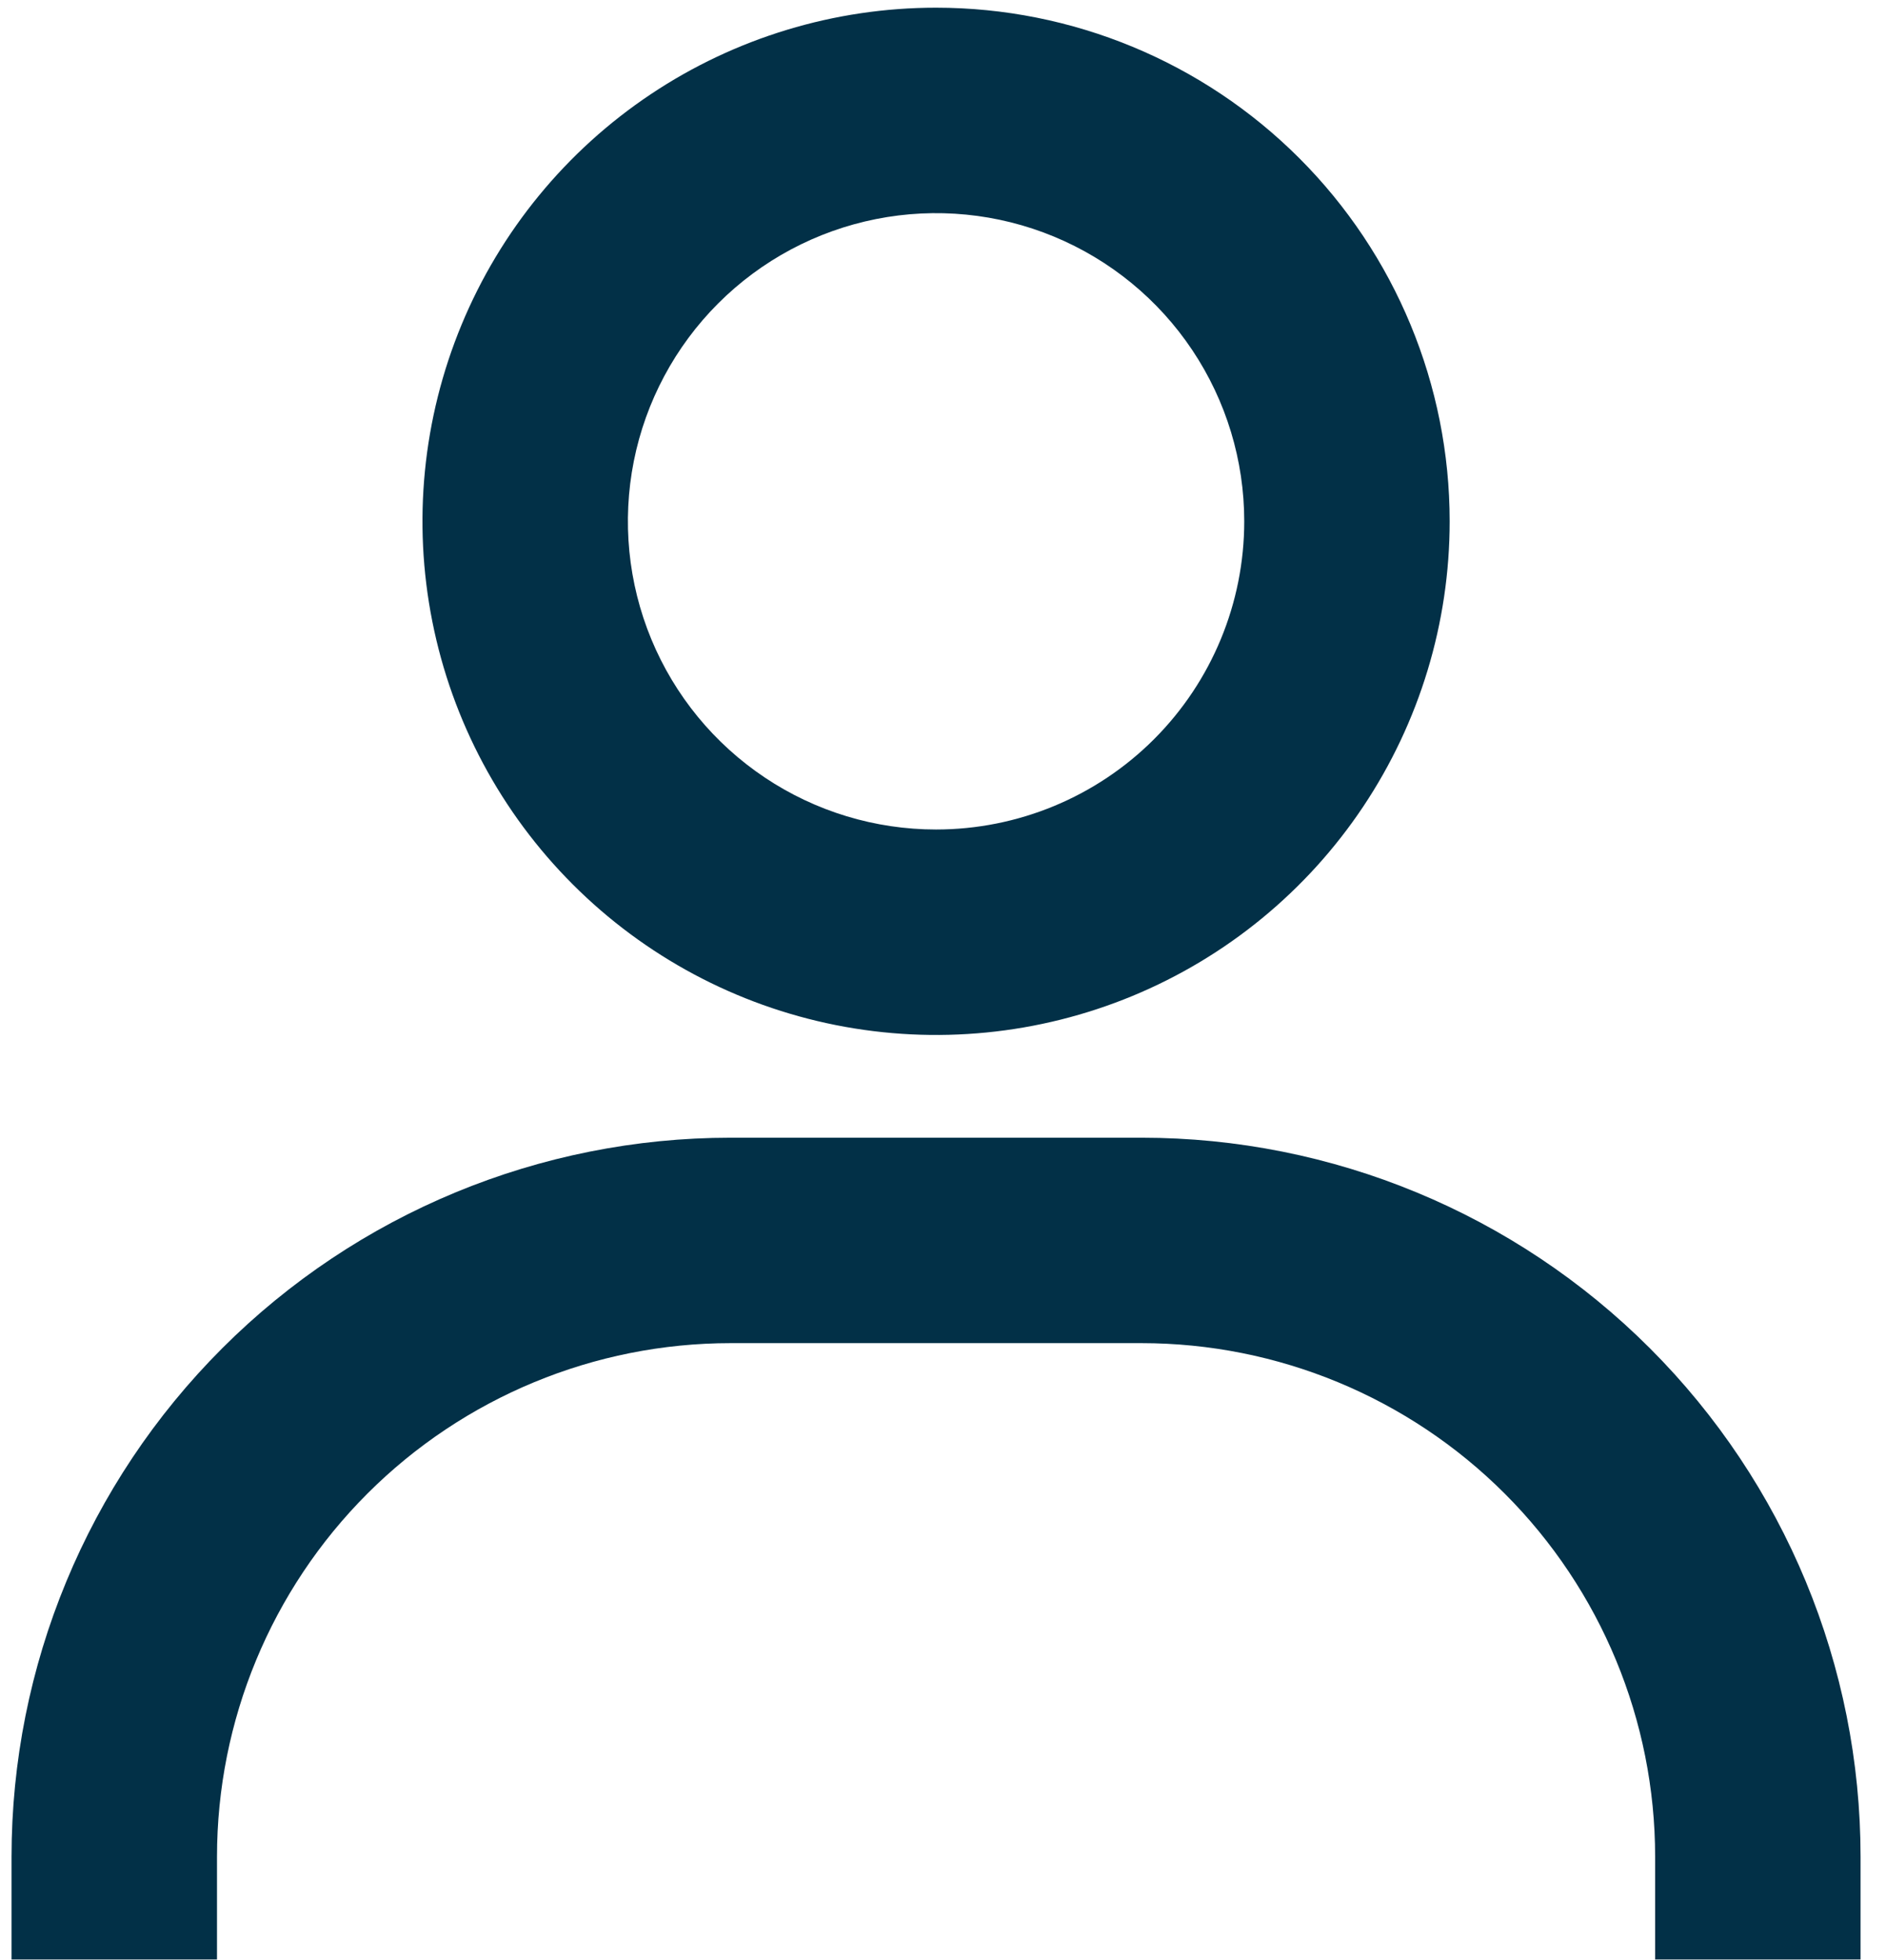<svg width="51" height="53" viewBox="0 0 51 53" fill="none" xmlns="http://www.w3.org/2000/svg">
<path d="M25.312 0.208C22.566 0.208 19.88 1.023 17.596 2.549C15.312 4.075 13.532 6.244 12.481 8.782C11.43 11.32 11.155 14.113 11.691 16.807C12.226 19.501 13.549 21.976 15.492 23.918C17.434 25.86 19.909 27.183 22.603 27.719C25.297 28.255 28.09 27.98 30.628 26.929C33.165 25.878 35.335 24.098 36.861 21.814C38.387 19.529 39.201 16.844 39.201 14.097C39.201 10.414 37.738 6.881 35.133 4.276C32.529 1.672 28.996 0.208 25.312 0.208ZM25.312 22.43C23.664 22.43 22.053 21.942 20.683 21.026C19.312 20.11 18.244 18.809 17.613 17.286C16.983 15.764 16.818 14.088 17.139 12.471C17.461 10.855 18.255 9.37 19.42 8.205C20.585 7.039 22.07 6.246 23.687 5.924C25.303 5.602 26.979 5.767 28.502 6.398C30.024 7.029 31.326 8.097 32.241 9.467C33.157 10.838 33.646 12.449 33.646 14.097C33.646 16.307 32.768 18.427 31.205 19.99C29.642 21.553 27.523 22.43 25.312 22.43ZM50.312 52.986V50.208C50.312 45.051 48.264 40.106 44.617 36.459C40.971 32.812 36.025 30.764 30.868 30.764H19.757C14.6 30.764 9.654 32.812 6.008 36.459C2.361 40.106 0.312 45.051 0.312 50.208V52.986H5.868V50.208C5.868 46.525 7.331 42.992 9.936 40.387C12.541 37.783 16.073 36.319 19.757 36.319H30.868C34.552 36.319 38.084 37.783 40.689 40.387C43.294 42.992 44.757 46.525 44.757 50.208V52.986H50.312Z" fill="#023047"/>
</svg>

